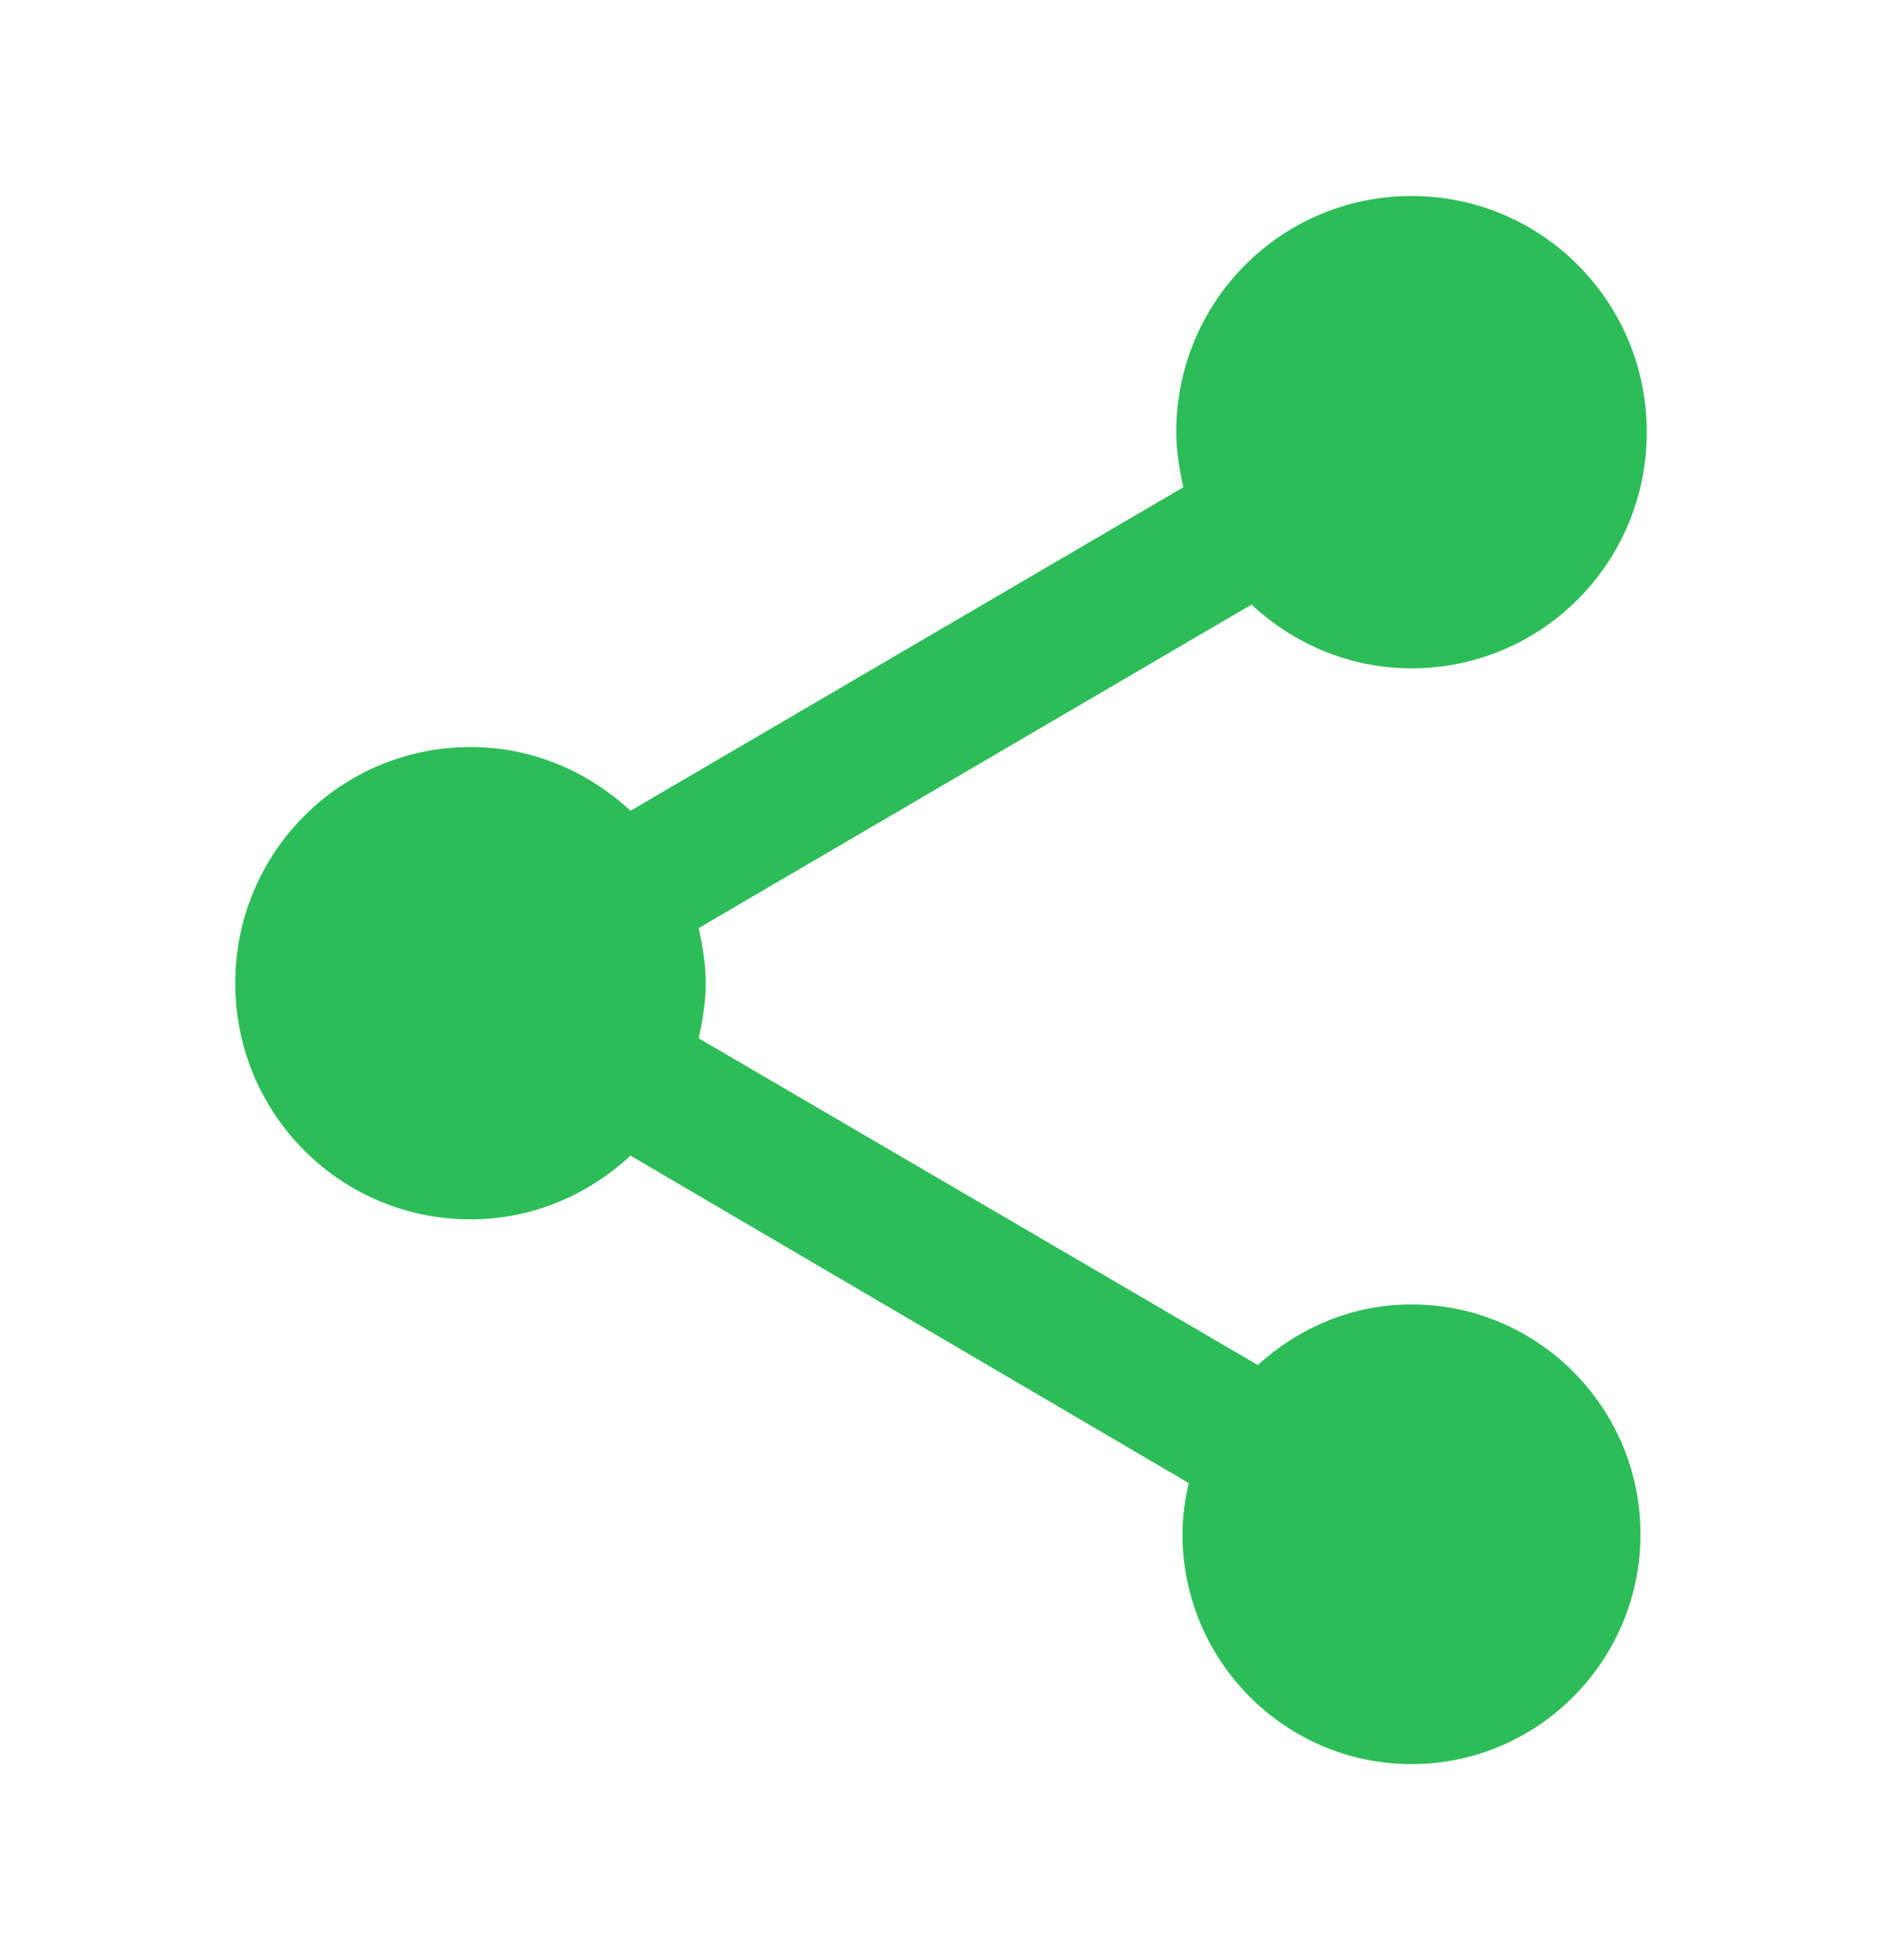 <svg width="24" height="25" viewBox="0 0 24 25" fill="none" xmlns="http://www.w3.org/2000/svg">
<path fill-rule="evenodd" clip-rule="evenodd" d="M18 16.637C17.24 16.637 16.56 16.938 16.04 17.41L8.91 13.243C8.96 13.012 9 12.781 9 12.54C9 12.299 8.96 12.068 8.91 11.837L15.96 7.711C16.5 8.213 17.21 8.524 18 8.524C19.66 8.524 21 7.179 21 5.512C21 3.845 19.66 2.5 18 2.5C16.34 2.5 15 3.845 15 5.512C15 5.753 15.04 5.984 15.09 6.215L8.04 10.341C7.5 9.839 6.79 9.528 6 9.528C4.34 9.528 3 10.873 3 12.54C3 14.207 4.34 15.552 6 15.552C6.79 15.552 7.5 15.241 8.04 14.739L15.16 18.916C15.11 19.127 15.08 19.347 15.08 19.568C15.08 21.185 16.39 22.5 18 22.5C19.61 22.5 20.92 21.185 20.92 19.568C20.92 17.952 19.61 16.637 18 16.637Z" fill="#2DBD58"/>
</svg>
